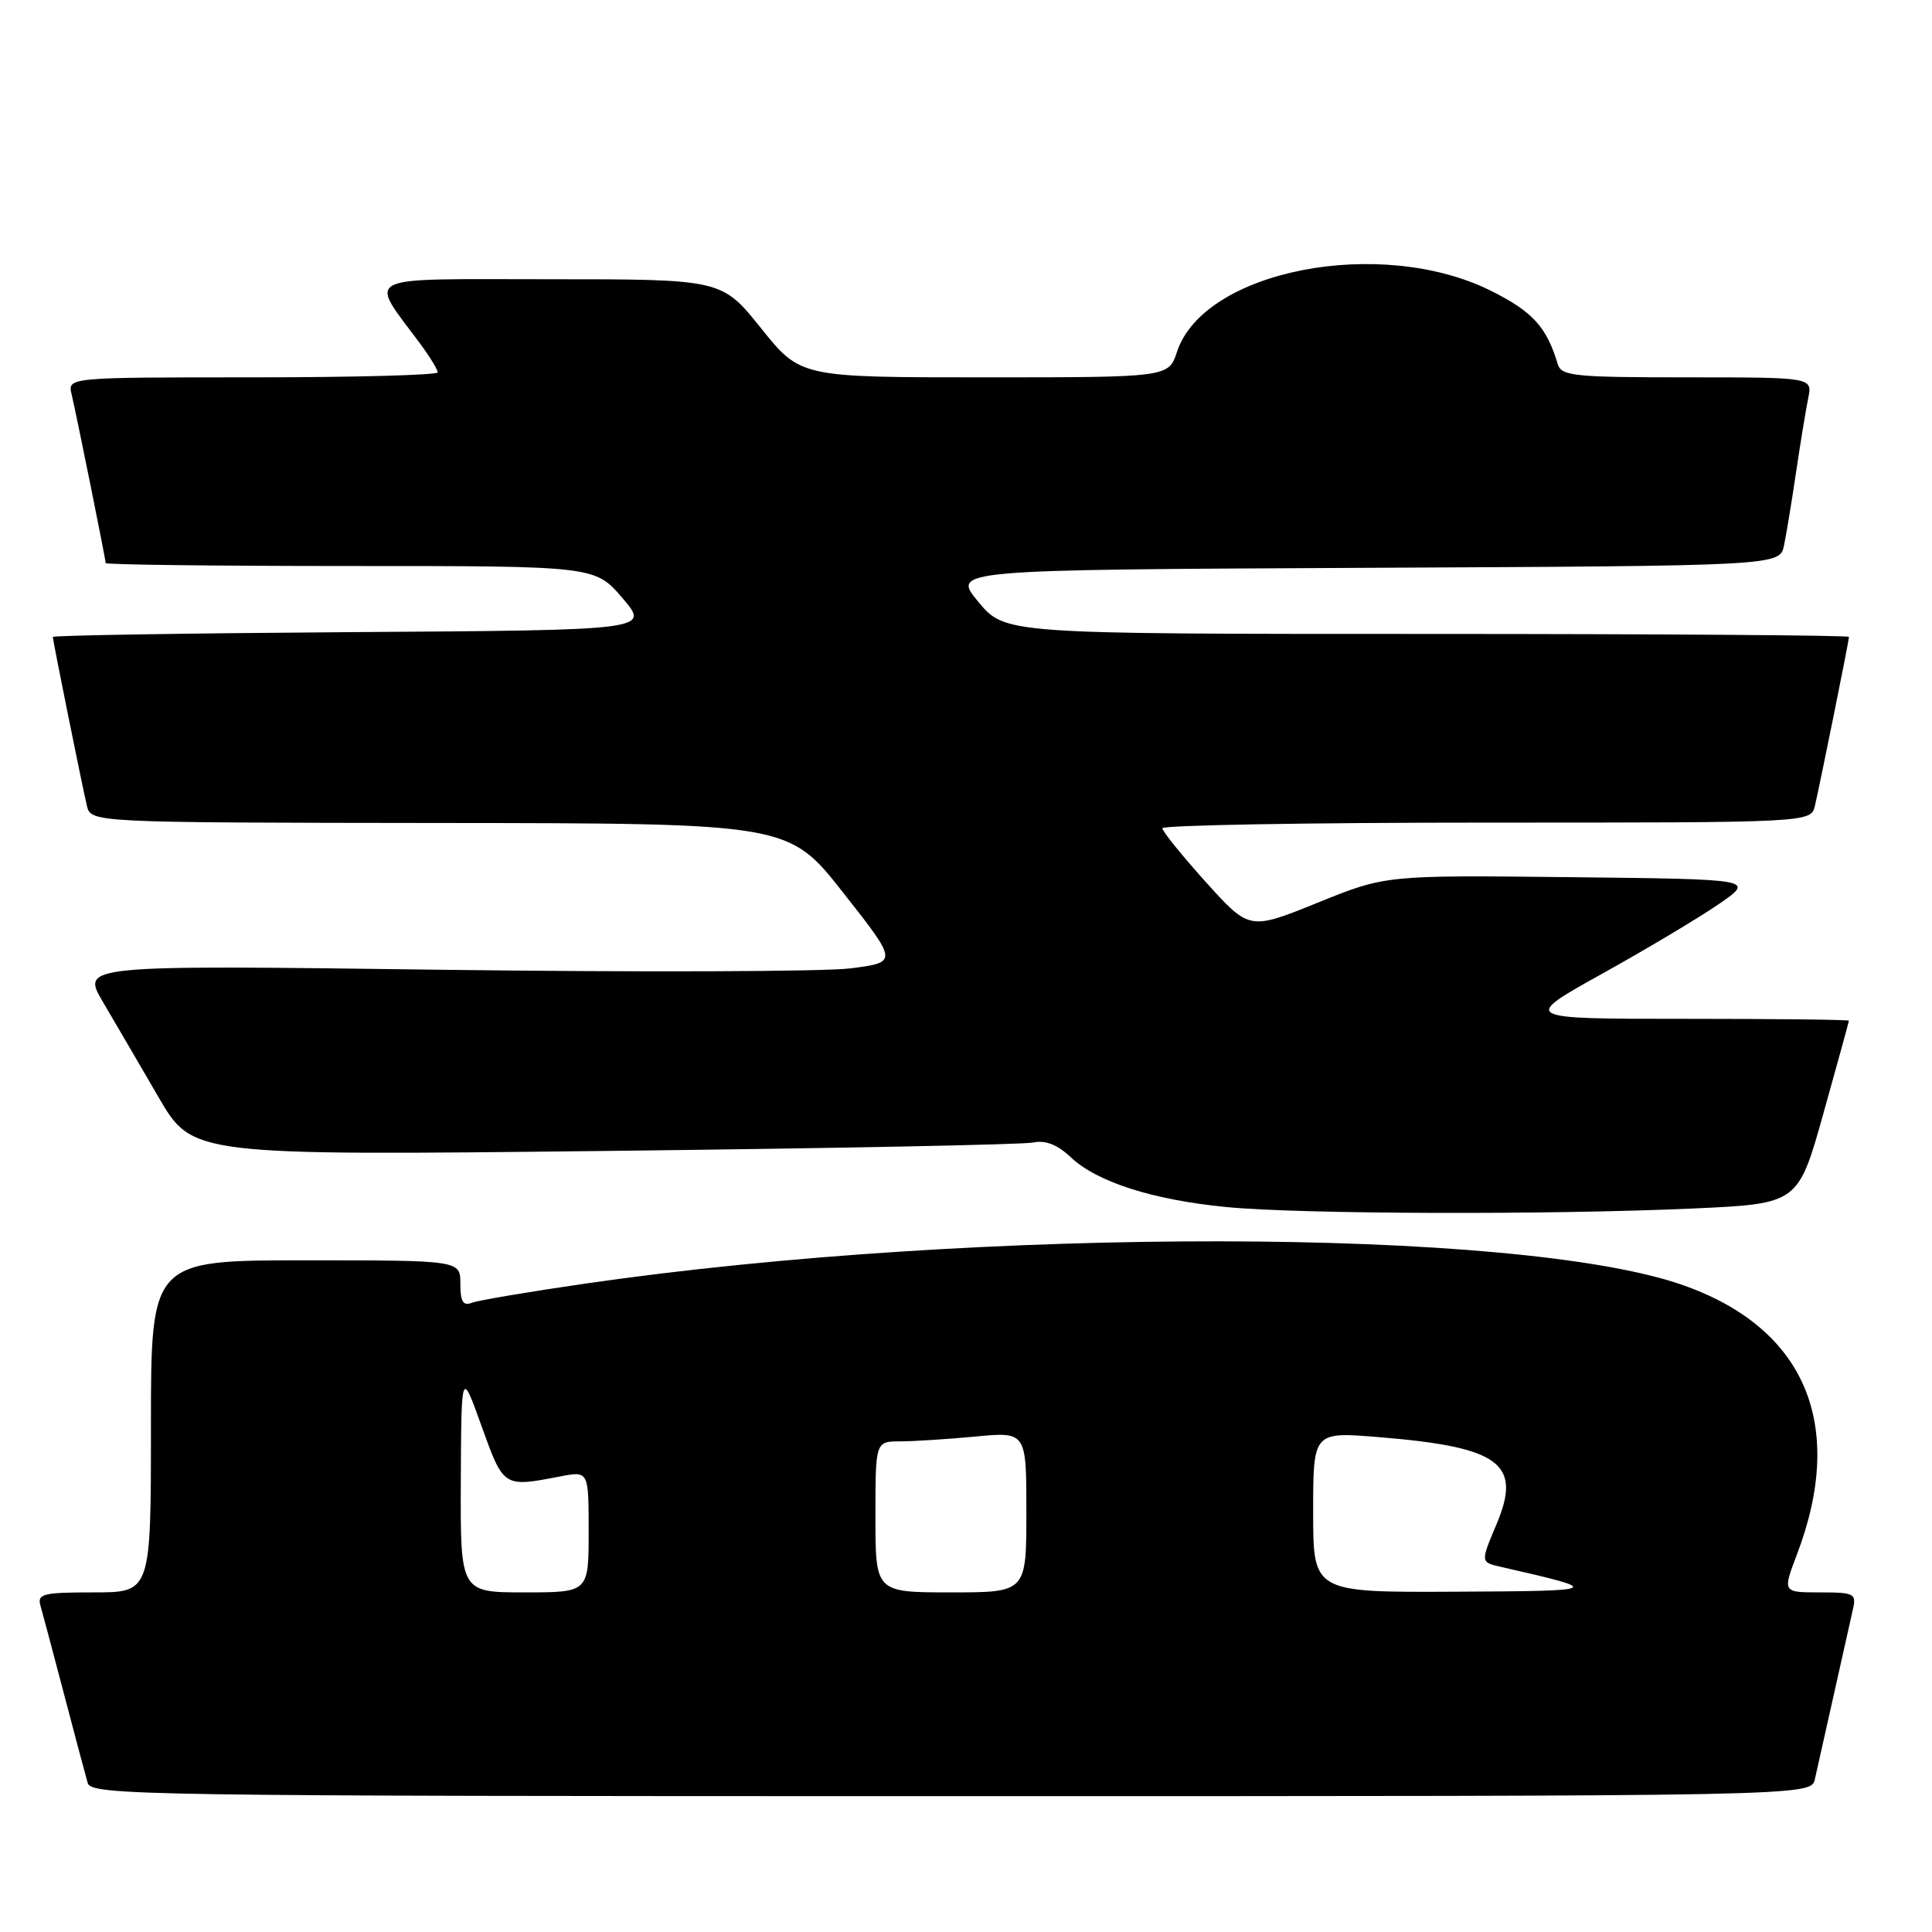 <?xml version="1.0" encoding="UTF-8" standalone="no"?>
<!DOCTYPE svg PUBLIC "-//W3C//DTD SVG 1.1//EN" "http://www.w3.org/Graphics/SVG/1.1/DTD/svg11.dtd" >
<svg xmlns="http://www.w3.org/2000/svg" xmlns:xlink="http://www.w3.org/1999/xlink" version="1.1" viewBox="0 0 256 256">
 <g >
 <path fill="currentColor"
d=" M 240.48 235.75 C 240.76 234.51 241.90 229.45 243.00 224.50 C 244.10 219.55 245.24 214.49 245.52 213.25 C 246.00 211.15 245.71 211.00 241.12 211.00 C 236.19 211.00 236.19 211.00 238.12 205.93 C 244.65 188.74 239.17 175.91 222.87 170.24 C 201.02 162.64 129.71 162.55 77.79 170.05 C 70.24 171.14 63.38 172.30 62.54 172.62 C 61.36 173.08 61.00 172.49 61.00 170.11 C 61.00 167.00 61.00 167.00 40.50 167.00 C 20.00 167.00 20.00 167.00 20.00 189.00 C 20.00 211.00 20.00 211.00 12.43 211.00 C 5.70 211.00 4.92 211.19 5.36 212.75 C 5.64 213.71 7.04 219.00 8.49 224.50 C 9.93 230.00 11.34 235.29 11.62 236.25 C 12.11 237.90 18.42 238.00 126.05 238.00 C 239.96 238.00 239.96 238.00 240.48 235.75 Z  M 224.38 160.13 C 238.26 159.50 238.26 159.50 241.62 147.50 C 243.47 140.90 244.98 135.39 244.99 135.25 C 244.99 135.11 235.22 135.00 223.27 135.00 C 201.55 135.00 201.55 135.00 212.37 128.98 C 218.33 125.67 225.29 121.50 227.85 119.73 C 232.50 116.50 232.50 116.50 208.05 116.23 C 183.60 115.96 183.60 115.96 174.58 119.62 C 165.55 123.27 165.55 123.27 159.79 116.89 C 156.62 113.37 154.03 110.16 154.02 109.75 C 154.01 109.34 173.34 109.00 196.98 109.00 C 239.96 109.00 239.96 109.00 240.49 106.75 C 241.20 103.71 245.00 84.88 245.00 84.39 C 245.00 84.18 219.84 84.00 189.08 84.00 C 133.17 84.00 133.17 84.00 129.64 79.75 C 126.10 75.50 126.10 75.50 180.97 75.24 C 235.84 74.98 235.84 74.98 236.40 72.24 C 236.71 70.73 237.43 66.35 238.00 62.50 C 238.57 58.65 239.29 54.26 239.60 52.75 C 240.16 50.00 240.16 50.00 223.55 50.00 C 208.59 50.00 206.89 49.83 206.41 48.25 C 204.94 43.33 203.09 41.30 197.60 38.55 C 182.98 31.25 159.54 35.79 155.96 46.61 C 154.84 50.00 154.84 50.00 130.45 50.00 C 106.06 50.00 106.06 50.00 100.85 43.50 C 95.64 37.00 95.64 37.00 72.80 37.00 C 47.29 37.00 48.80 36.24 55.71 45.59 C 56.97 47.30 58.00 48.98 58.00 49.34 C 58.00 49.70 46.97 50.00 33.48 50.00 C 8.96 50.00 8.96 50.00 9.49 52.25 C 10.20 55.29 14.00 74.12 14.00 74.61 C 14.00 74.82 28.59 75.00 46.42 75.00 C 78.84 75.00 78.84 75.00 82.48 79.25 C 86.12 83.50 86.12 83.50 46.56 83.76 C 24.80 83.91 7.00 84.19 7.00 84.40 C 7.00 84.88 10.81 103.75 11.51 106.75 C 12.04 109.00 12.04 109.00 58.27 109.05 C 104.50 109.09 104.50 109.09 111.74 118.30 C 118.98 127.50 118.98 127.50 112.74 128.31 C 109.31 128.75 84.96 128.84 58.63 128.50 C 10.76 127.87 10.76 127.87 13.63 132.75 C 15.21 135.43 18.52 141.11 21.00 145.37 C 25.50 153.12 25.50 153.12 80.00 152.51 C 109.98 152.17 135.58 151.67 136.89 151.39 C 138.53 151.05 140.10 151.66 141.89 153.35 C 145.37 156.63 152.76 158.99 162.50 159.94 C 172.18 160.89 205.31 160.99 224.38 160.13 Z  M 61.06 196.25 C 61.13 181.50 61.13 181.50 63.82 189.00 C 66.74 197.11 66.70 197.09 74.25 195.63 C 78.00 194.91 78.00 194.91 78.00 202.95 C 78.00 211.00 78.00 211.00 69.50 211.00 C 61.00 211.00 61.00 211.00 61.06 196.25 Z  M 116.00 201.00 C 116.00 191.00 116.00 191.00 119.25 190.99 C 121.04 190.99 125.54 190.70 129.25 190.35 C 136.00 189.71 136.00 189.71 136.00 200.36 C 136.00 211.00 136.00 211.00 126.00 211.00 C 116.00 211.00 116.00 211.00 116.00 201.00 Z  M 174.00 200.36 C 174.00 189.72 174.00 189.72 182.61 190.42 C 198.76 191.73 201.71 193.90 198.30 201.96 C 196.17 207.00 196.17 207.00 198.84 207.61 C 212.58 210.74 212.43 210.81 192.75 210.91 C 174.00 211.00 174.00 211.00 174.00 200.36 Z "/>
</g>
</svg>